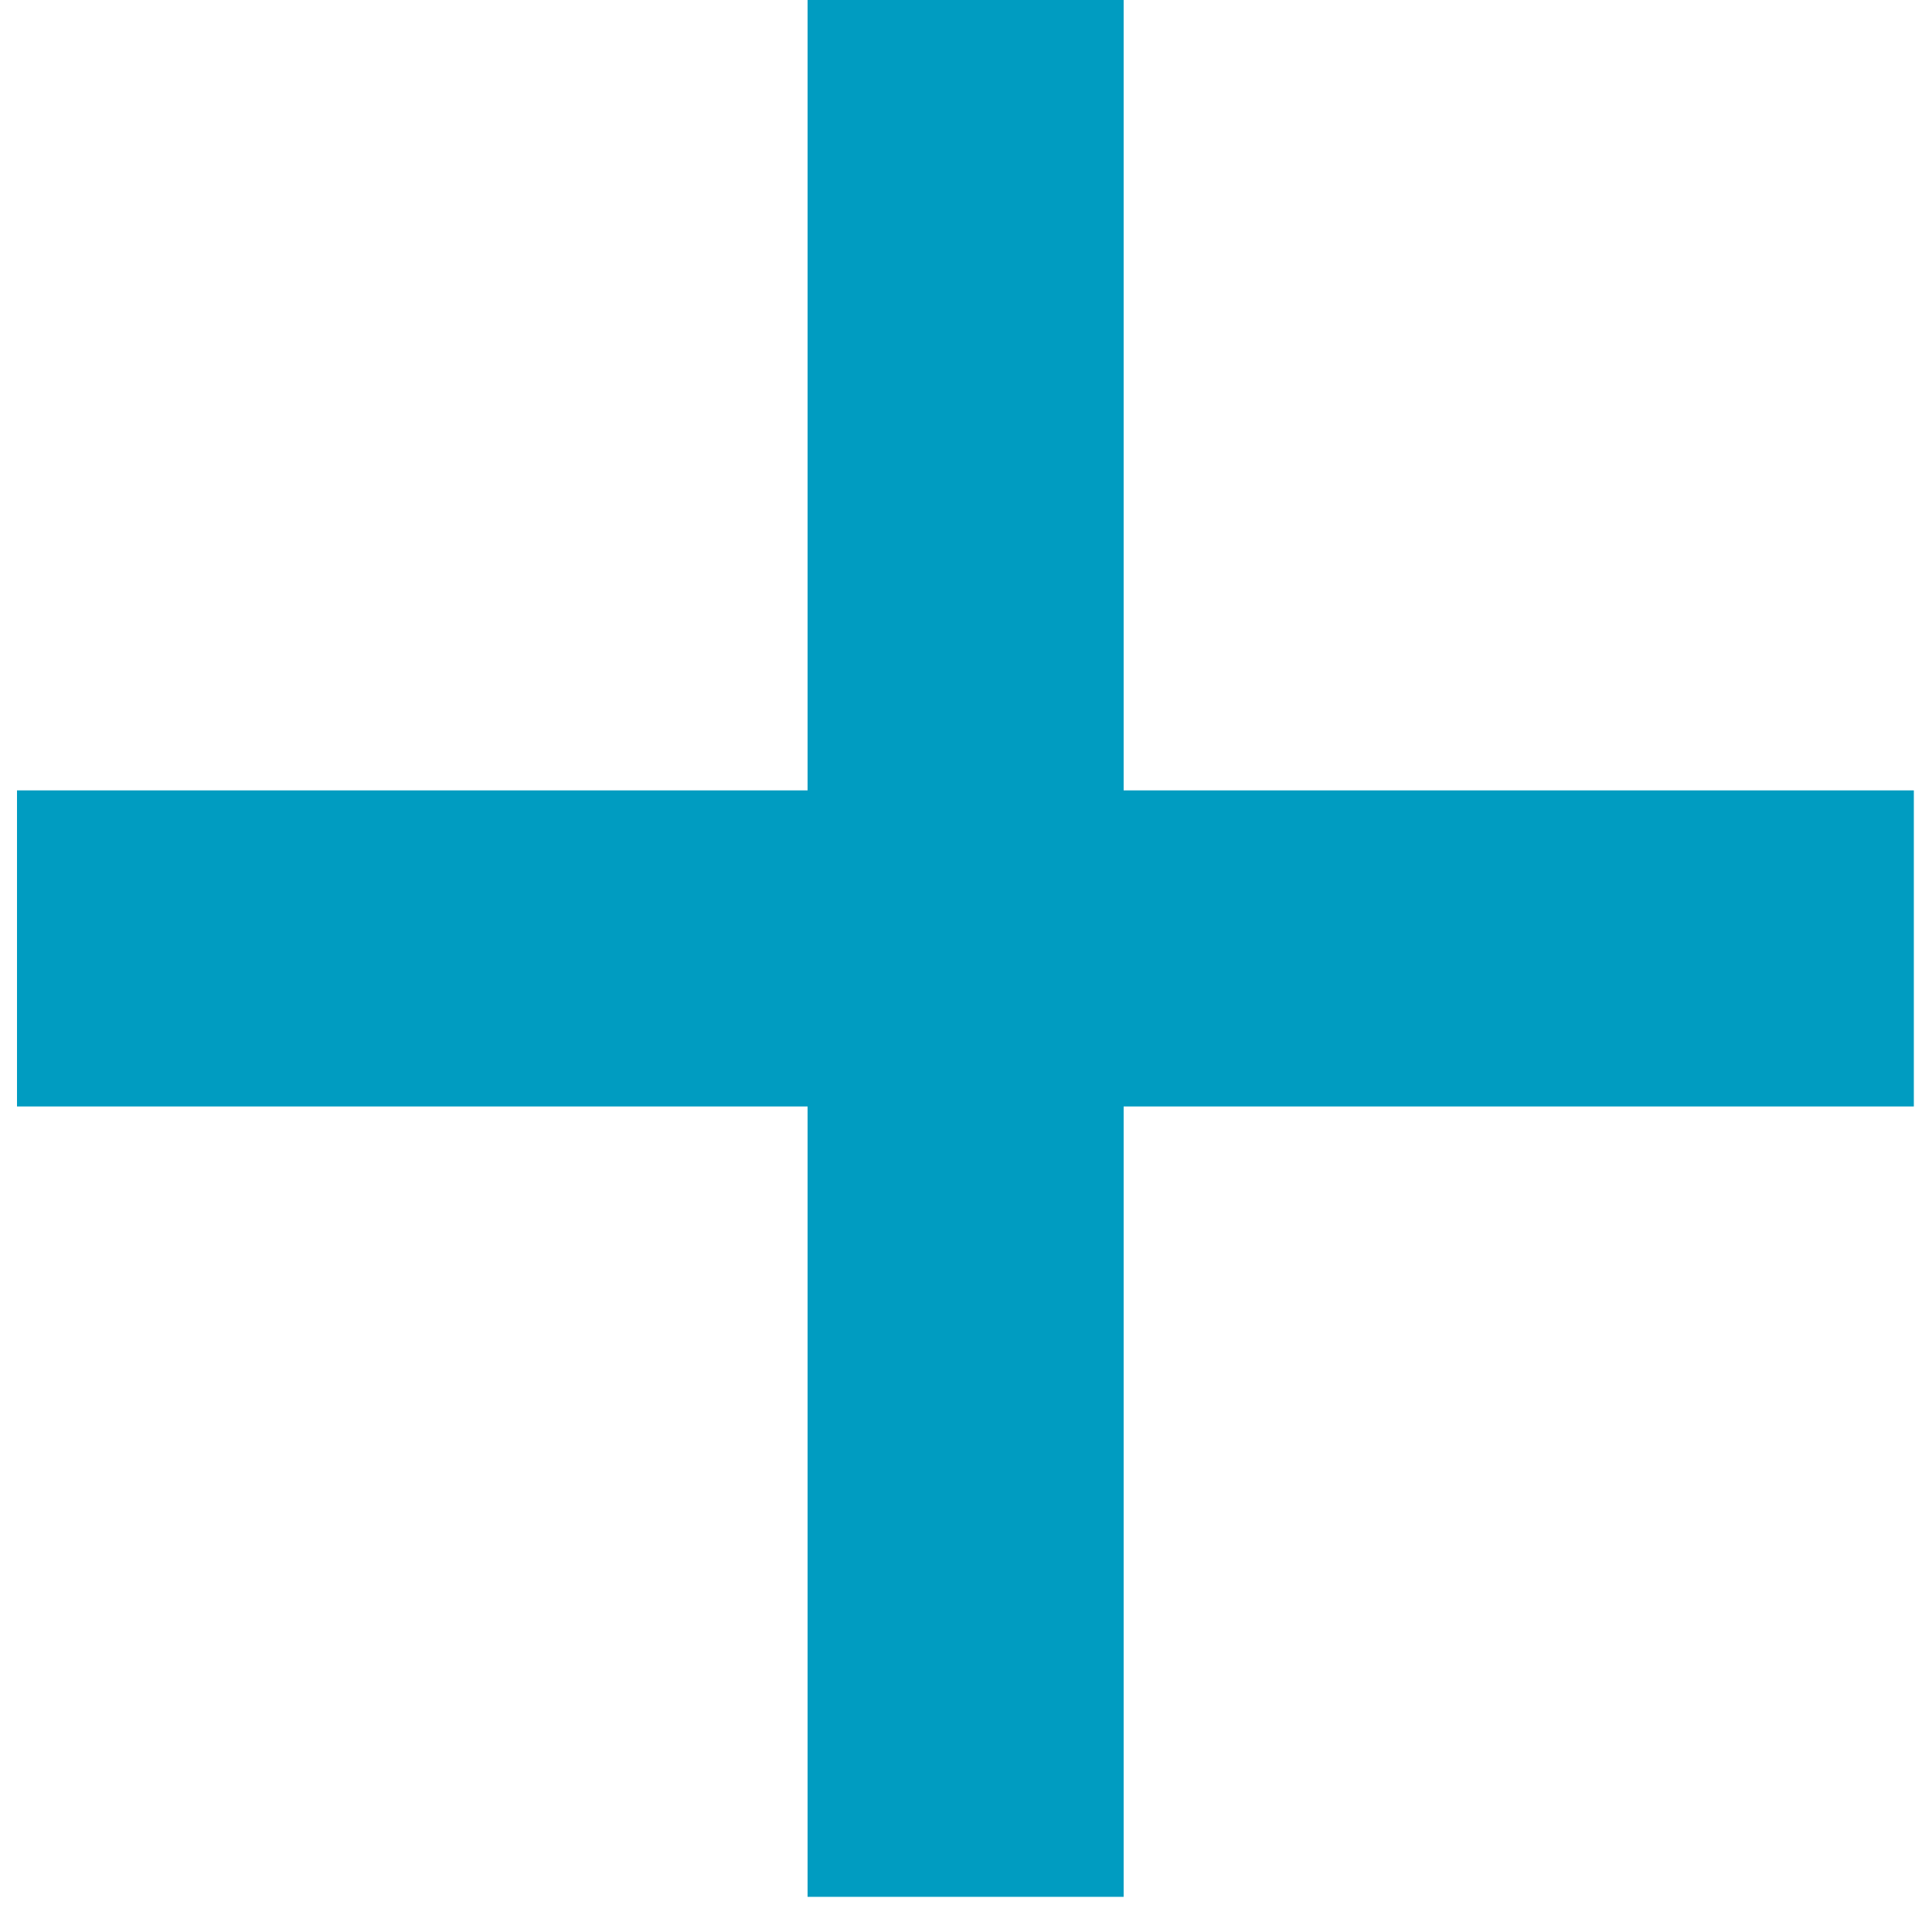 <svg width="10" height="10" viewBox="0 0 10 10" fill="none" xmlns="http://www.w3.org/2000/svg">
<line x1="4.998" y1="3.57639e-08" x2="4.998" y2="9.818" stroke="#009CC1" stroke-width="1.636"/>
<line x1="9.906" y1="4.909" x2="0.088" y2="4.909" stroke="#009CC1" stroke-width="1.636"/>
</svg>
